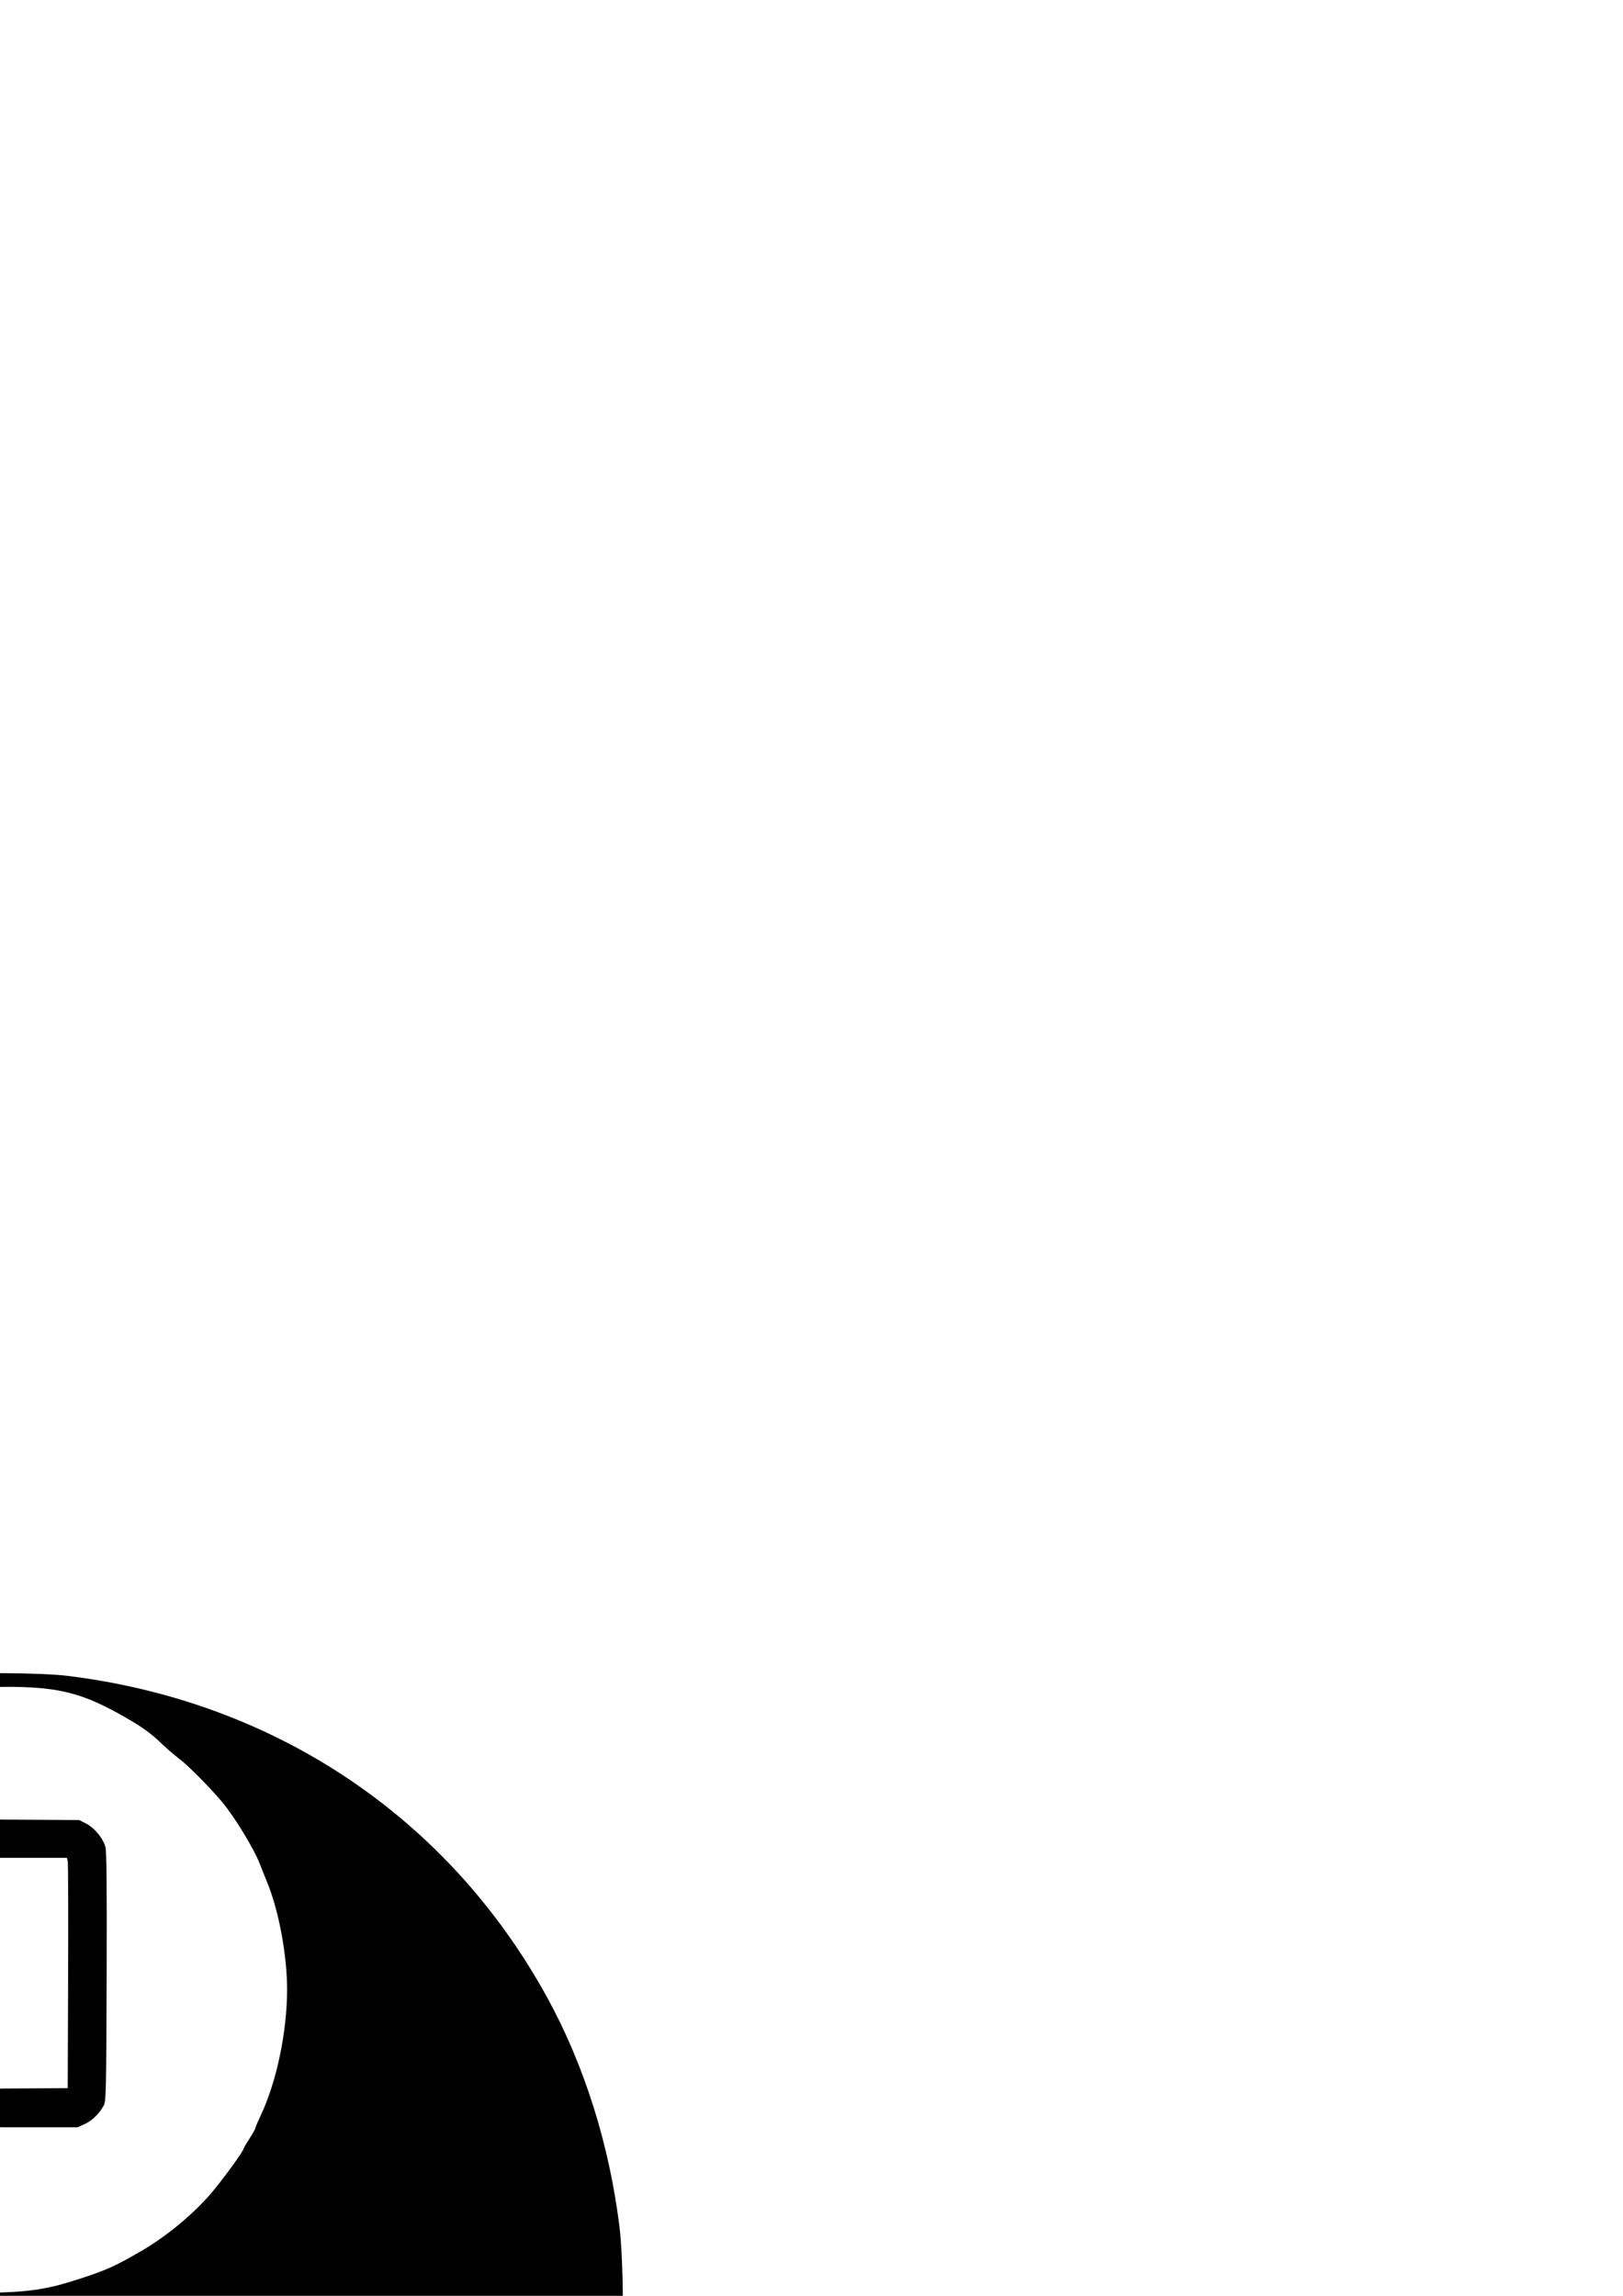 <?xml version="1.0" encoding="UTF-8" standalone="no"?>
<!-- Created with Inkscape (http://www.inkscape.org/) -->

<svg
   width="210mm"
   height="297mm"
   viewBox="0 0 210 297"
   version="1.1"
   id="svg5"
   inkscape:version="1.3.2 (091e20e, 2023-11-25, custom)"
   xml:space="preserve"
   sodipodi:docname="logo.svg"
   xmlns:inkscape="http://www.inkscape.org/namespaces/inkscape"
   xmlns:sodipodi="http://sodipodi.sourceforge.net/DTD/sodipodi-0.dtd"
   xmlns="http://www.w3.org/2000/svg"
   xmlns:svg="http://www.w3.org/2000/svg"><sodipodi:namedview
     id="namedview7"
     pagecolor="#ffffff"
     bordercolor="#eeeeee"
     borderopacity="1"
     inkscape:showpageshadow="0"
     inkscape:pageopacity="0"
     inkscape:pagecheckerboard="0"
     inkscape:deskcolor="#505050"
     inkscape:document-units="mm"
     showgrid="false"
     inkscape:zoom="0.3140192"
     inkscape:cx="281.8299"
     inkscape:cy="1198.9713"
     inkscape:window-width="1858"
     inkscape:window-height="1057"
     inkscape:window-x="54"
     inkscape:window-y="-8"
     inkscape:window-maximized="1"
     inkscape:current-layer="layer1" /><defs
     id="defs2" /><g
     inkscape:label="Layer 1"
     inkscape:groupmode="layer"
     id="layer1"><path
       style="fill:#000000"
       d="m -3.783,377.469 c -3.818,-0.188 -8.539,-0.842 -13.191,-1.828 -24.309,-5.149 -44.945,-21.404 -55.723,-43.892 -2.95,-6.154 -5.145,-12.92 -6.613,-20.385 -1.884,-9.575 -1.672,-21.793 0.546,-31.454 1.698,-7.398 3.59,-12.822 6.527,-18.715 9.587,-19.238 26.009,-33.62 46.224,-40.481 5.329,-1.809 12.277,-3.353 18.079,-4.018 3.259,-0.374 13.227,-0.317 16.603,0.095 26.904,3.28 49.336,18.306 62.135,41.622 4.8,8.745 8.056,19.086 9.355,29.708 0.412,3.37 0.565,11.017 0.29,14.496 -1.2,15.168 -6.462,29.629 -15.091,41.471 -2.966,4.071 -4.617,5.993 -8.344,9.716 -5.901,5.895 -11.09,9.818 -18.166,13.731 -12.607,6.972 -28.345,10.64 -42.632,9.936 z m -13.423,-4.383 c -1.923,-0.953 -6.031,-3.547 -6.593,-4.163 -0.152,-0.167 -1.148,-1.064 -2.214,-1.993 -2.072,-1.808 -3.533,-3.251 -4.143,-4.09 -0.207,-0.285 -0.843,-1.13 -1.413,-1.876 -1.455,-1.907 -2.213,-3.165 -3.809,-6.314 -1.015,-2.004 -2.678,-6.928 -2.999,-8.879 -0.083,-0.507 -0.24,-1.462 -0.348,-2.122 -0.108,-0.66 -0.235,-1.389 -0.282,-1.622 -0.047,-0.232 -0.129,-1.235 -0.181,-2.227 -0.052,-0.993 -0.15,-1.949 -0.218,-2.126 -0.3,-0.781 0.779,-8.972 1.517,-11.521 1.712,-5.91 4.747,-11.638 8.371,-15.799 1.751,-2.01 2.185,-2.448 3.88,-3.912 4.668,-4.031 8.953,-6.457 14.434,-8.171 4.034,-1.261 6.082,-1.626 9.333,-1.662 5.447,-0.06 7.903,-0.419 12.017,-1.756 3.683,-1.197 4.743,-1.674 8.209,-3.694 3.026,-1.763 6.214,-4.361 8.6,-7.007 1.442,-1.6 4.591,-5.887 4.591,-6.25 0,-0.056 0.332,-0.616 0.738,-1.244 0.406,-0.628 0.738,-1.217 0.738,-1.309 0,-0.092 0.32,-0.847 0.711,-1.678 2.05,-4.357 3.386,-10.687 3.414,-16.177 0.023,-4.434 -1.058,-10.292 -2.583,-14.003 -0.358,-0.872 -0.77,-1.902 -0.915,-2.288 -0.739,-1.972 -3.323,-6.213 -4.964,-8.15 -1.684,-1.987 -4.412,-4.726 -5.532,-5.556 -0.609,-0.451 -1.73,-1.426 -2.491,-2.167 -0.89,-0.867 -2.108,-1.778 -3.413,-2.555 -6.738,-4.01 -9.832,-4.746 -19.002,-4.518 -8.014,0.199 -15.32,1.454 -22.802,3.917 -9.448,3.11 -17.677,7.636 -25.624,14.089 -2.321,1.885 -8.288,7.786 -10.089,9.978 -7.267,8.845 -12.407,18.476 -15.454,28.963 -0.844,2.903 -2.043,8.876 -2.498,12.438 -1.359,10.64 -0.138,22.903 3.309,33.247 1.725,5.176 2.354,6.749 4.265,10.675 3.873,7.955 8.698,14.714 15.018,21.04 10.098,10.106 22.445,17.084 36.719,20.751 3.787,0.973 4.109,0.922 1.705,-0.27 z m 8.799,-98.229 c -1.021,-0.464 -2.049,-1.4 -2.535,-2.309 l -0.404,-0.755 -0.05,-16.129 c -0.057,-18.328 -0.136,-17.278 1.425,-18.839 1.495,-1.495 1.414,-1.485 11.469,-1.426 l 8.751,0.051 0.917,0.472 c 1.064,0.548 2.167,1.89 2.477,3.015 0.149,0.541 0.193,5.313 0.155,16.806 -0.05,14.943 -0.076,16.091 -0.38,16.647 -0.57,1.043 -1.487,1.938 -2.44,2.382 l -0.924,0.43 -8.855,-0.002 c -8.213,-0.002 -8.91,-0.027 -9.605,-0.343 z m 17.221,-19.206 c 0.029,-7.965 0.006,-14.669 -0.05,-14.897 l -0.101,-0.415 h -7.56 -7.56 v 14.945 14.945 l 7.61,-0.048 7.61,-0.048 z m 2.506,102.134 c 0.335,-0.14 0.789,-0.483 1.009,-0.763 0.395,-0.503 0.4,-0.592 0.397,-8.001 -0.002,-5.58 -0.061,-7.606 -0.231,-7.936 -0.83,-1.616 -3.613,-1.718 -4.559,-0.167 -0.352,0.578 -0.372,0.919 -0.373,6.289 l -6.9e-4,5.678 -2.444,-0.051 -2.444,-0.051 -0.092,-17.434 -0.092,-17.434 -5.903,-0.055 c -7.175,-0.067 -7.66,-0.023 -8.535,0.778 -0.565,0.518 -0.664,0.736 -0.728,1.598 -0.093,1.257 0.336,2.162 1.238,2.613 0.557,0.278 1.212,0.323 4.75,0.323 l 4.105,2.9e-4 v 14.851 14.851 l -4.197,0.003 c -4.517,0.003 -4.781,0.05 -5.471,0.979 -0.289,0.39 -0.387,0.793 -0.387,1.601 0,1.28 0.432,2.002 1.401,2.342 0.981,0.344 21.731,0.332 22.557,-0.013 z"
       id="path1" /></g></svg>
